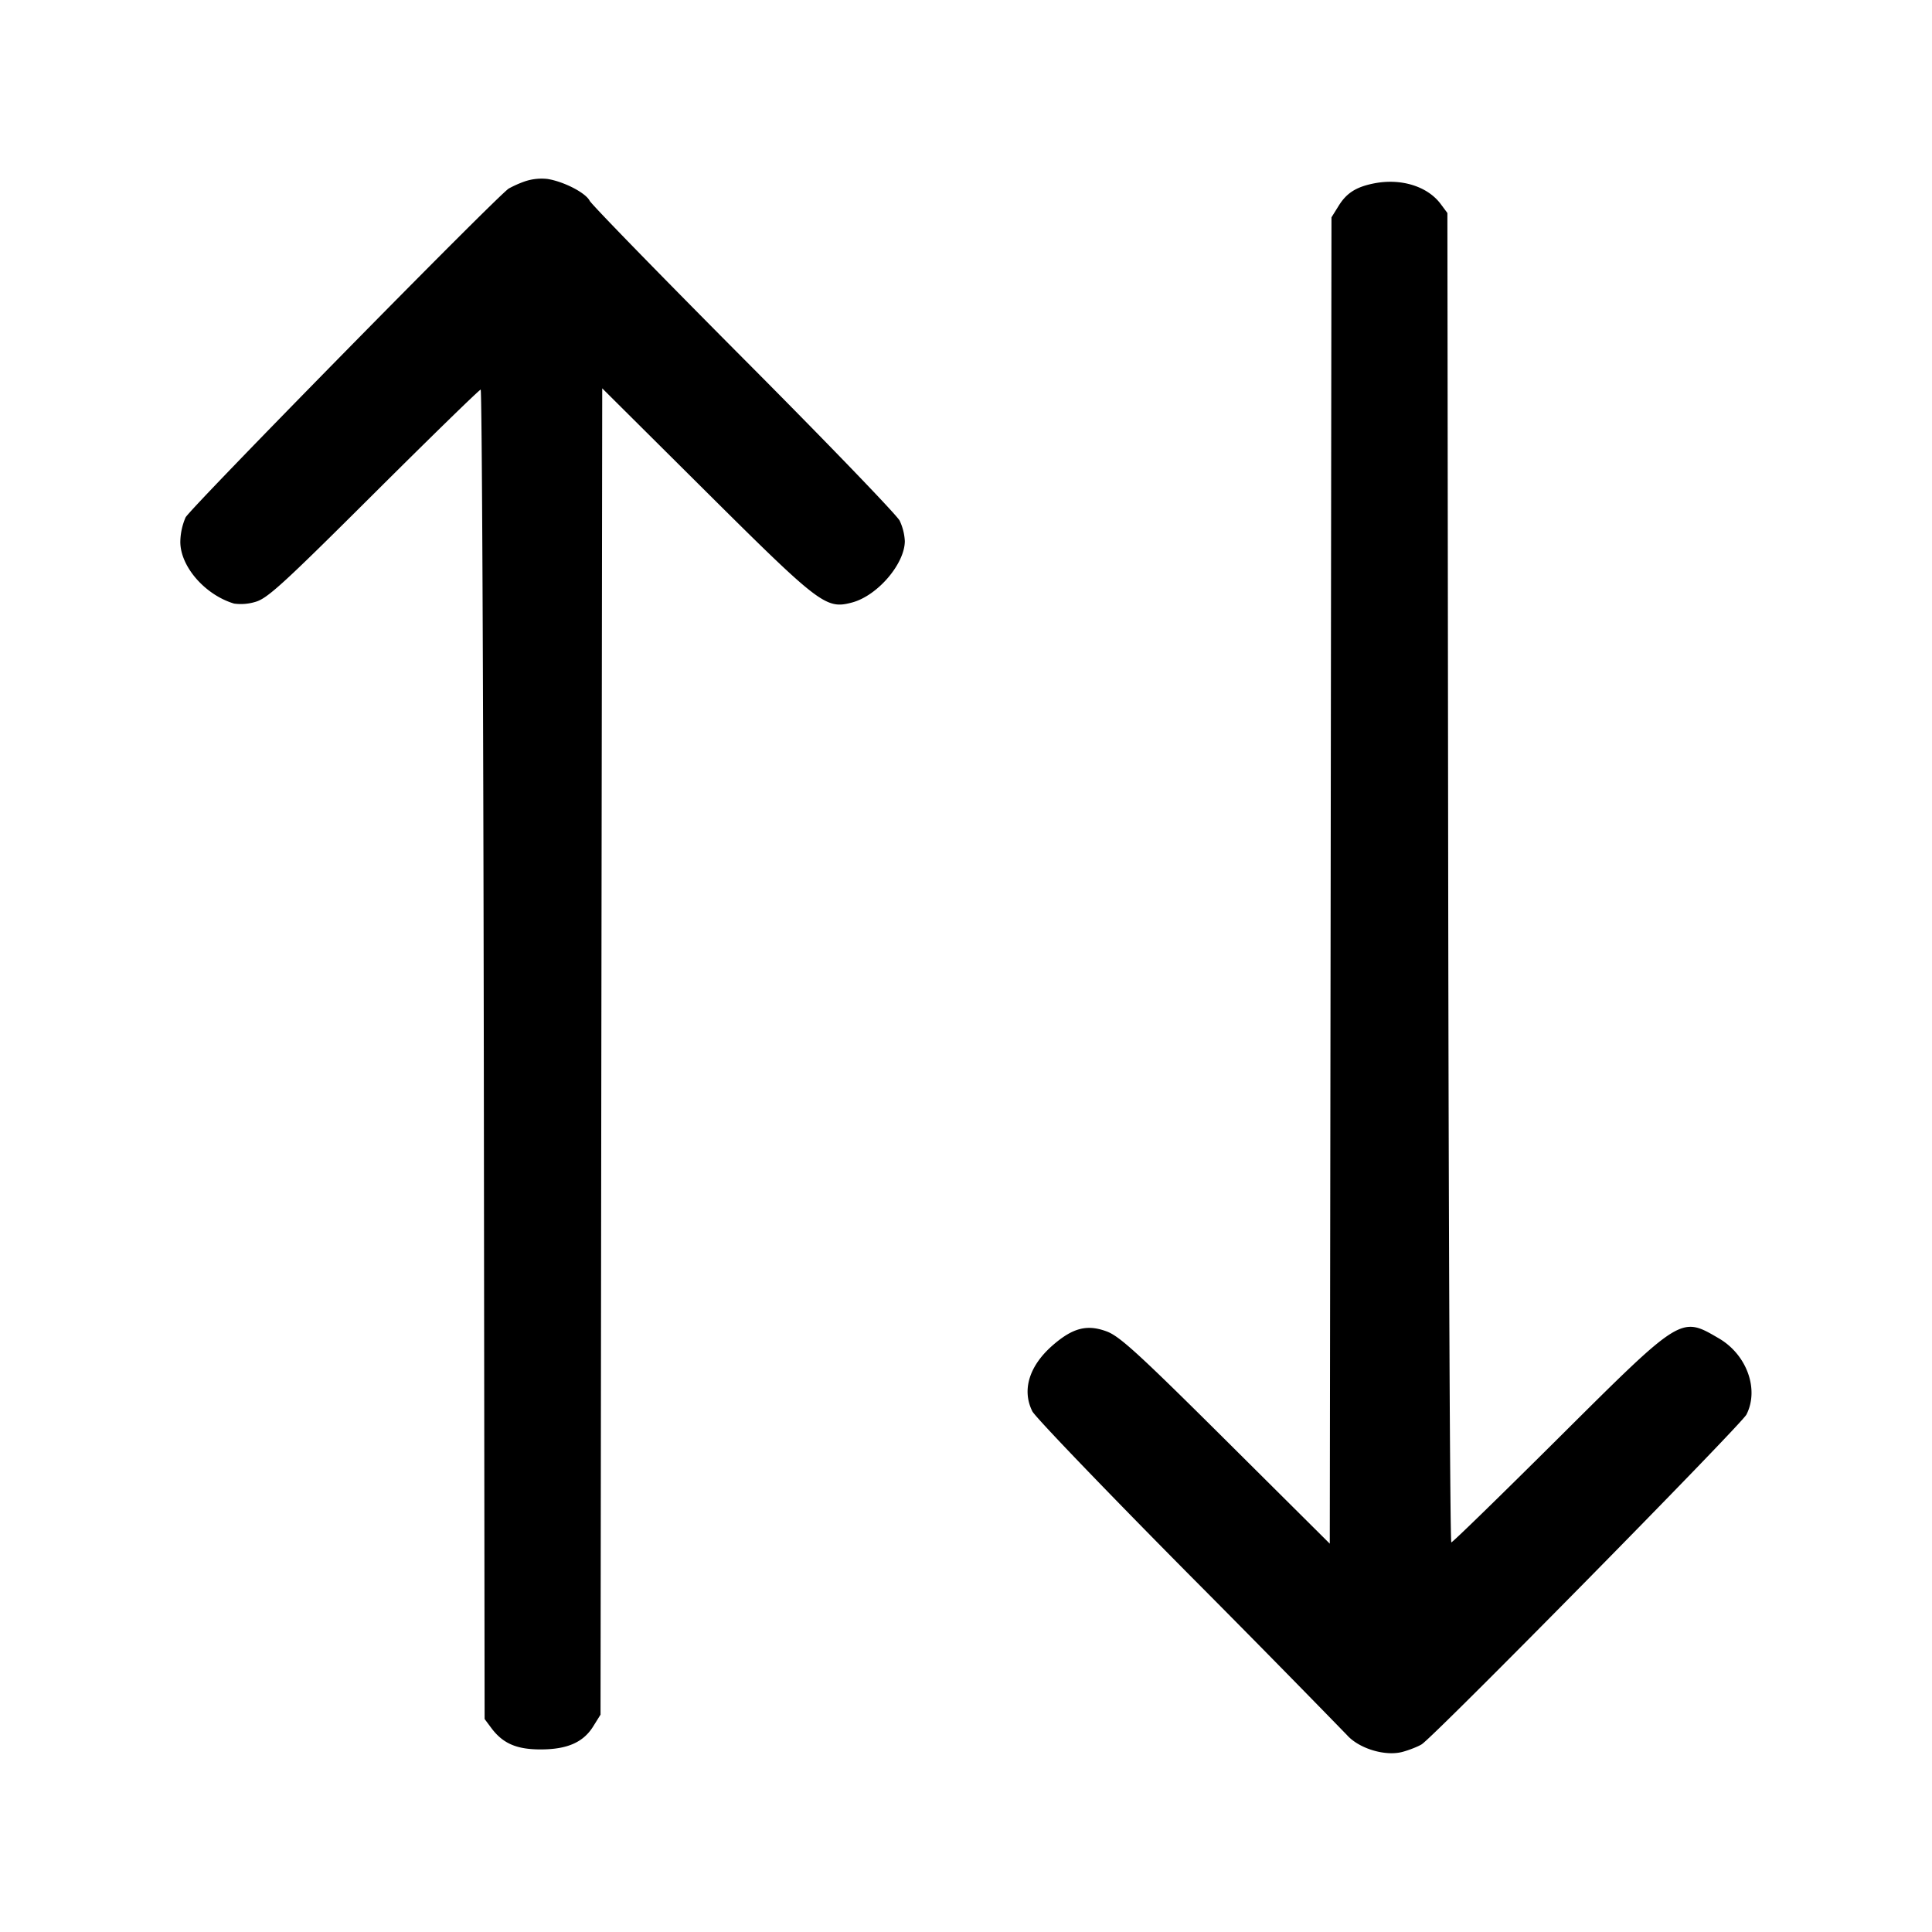 <svg width="24" height="24" fill="none" xmlns="http://www.w3.org/2000/svg"><path d="M6.52 2.253a1.362 1.362 0 0 0-.2.089c-.145.092-3.957 3.971-4.015 4.086a.794.794 0 0 0-.065.303c0 .307.307.659.668.767a.619.619 0 0 0 .26-.02c.15-.04.336-.209 1.473-1.342.716-.713 1.314-1.296 1.33-1.296.016 0 .033 3.716.039 8.257l.01 8.257.084.113c.143.191.313.265.611.265.331 0 .531-.088.654-.286l.091-.146.01-8.238.011-8.238L8.77 6.106c1.418 1.41 1.491 1.465 1.816 1.378.316-.085.654-.481.654-.764a.68.68 0 0 0-.064-.252c-.035-.07-.906-.974-1.936-2.008-1.029-1.034-1.891-1.919-1.915-1.966-.05-.099-.321-.239-.525-.271a.656.656 0 0 0-.28.03m10.549.025c-.222.044-.341.119-.44.279l-.089.143-.01 8.238-.011 8.238-1.289-1.282c-1.084-1.078-1.321-1.294-1.481-1.354-.241-.09-.417-.047-.662.163-.3.257-.397.561-.263.829.035.07.904.975 1.93 2.011a241.367 241.367 0 0 1 1.978 2.01c.151.17.481.269.696.208.083-.023.188-.065.232-.092.153-.094 3.97-3.97 4.035-4.097.16-.314.004-.744-.342-.946-.477-.278-.458-.289-1.994 1.239-.716.712-1.314 1.295-1.33 1.295-.016 0-.033-3.716-.039-8.257l-.01-8.257-.084-.113c-.164-.219-.492-.321-.827-.255" fill-rule="evenodd" fill="#000"/></svg>